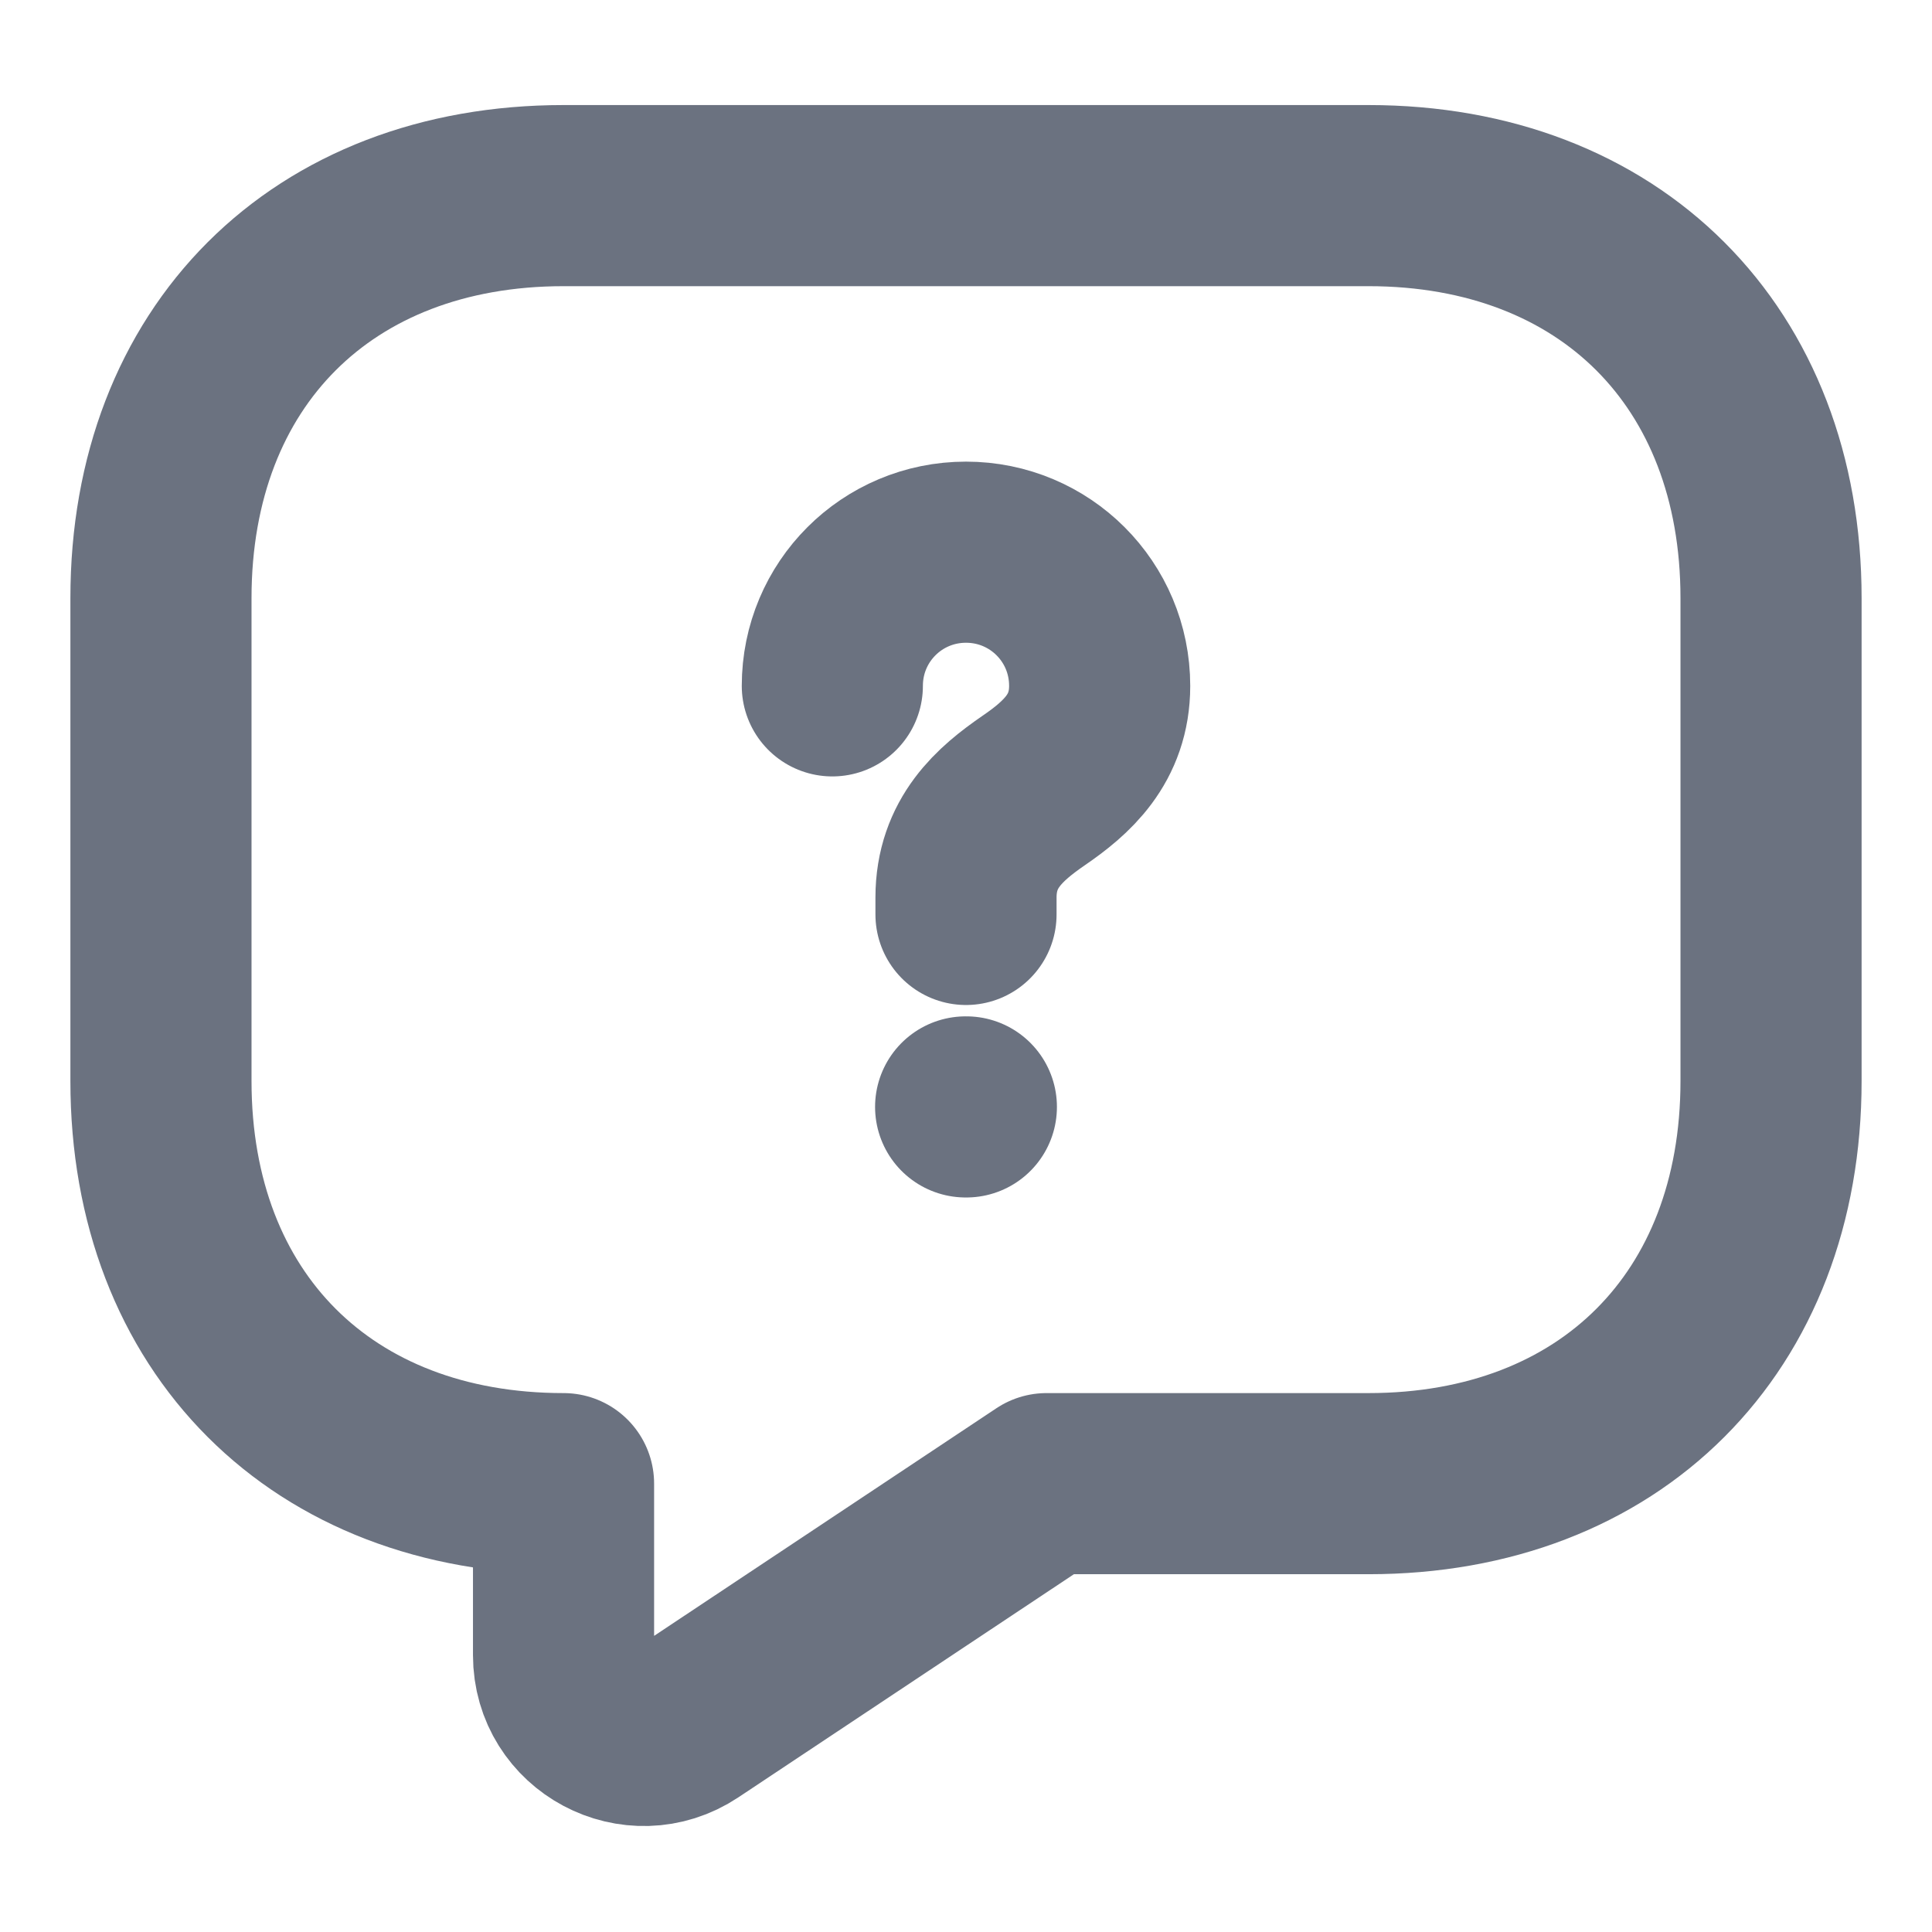 <svg width="16" height="16" viewBox="0 0 16 16" fill="none" xmlns="http://www.w3.org/2000/svg"><path d="M11.333 12.287H8.667L5.7 14.26C5.26 14.553 4.667 14.24 4.667 13.707V12.287C2.667 12.287 1.333 10.953 1.333 8.953V4.953C1.333 2.953 2.667 1.62 4.667 1.62H11.333C13.333 1.62 14.667 2.953 14.667 4.953V8.953C14.667 10.953 13.333 12.287 11.333 12.287Z" stroke="#6B7280" stroke-width="1.5" stroke-miterlimit="10" stroke-linecap="round" stroke-linejoin="round"/><path d="M8 7.573V7.433C8 6.98 8.28 6.74 8.56 6.547C8.833 6.36 9.107 6.12 9.107 5.68C9.107 5.067 8.613 4.573 8 4.573C7.387 4.573 6.893 5.067 6.893 5.68" stroke="#6B7280" stroke-width="1.5" stroke-linecap="round" stroke-linejoin="round"/><path d="M7.997 9.167H8.003" stroke="#6B7280" stroke-width="1.5" stroke-linecap="round" stroke-linejoin="round"/></svg>
